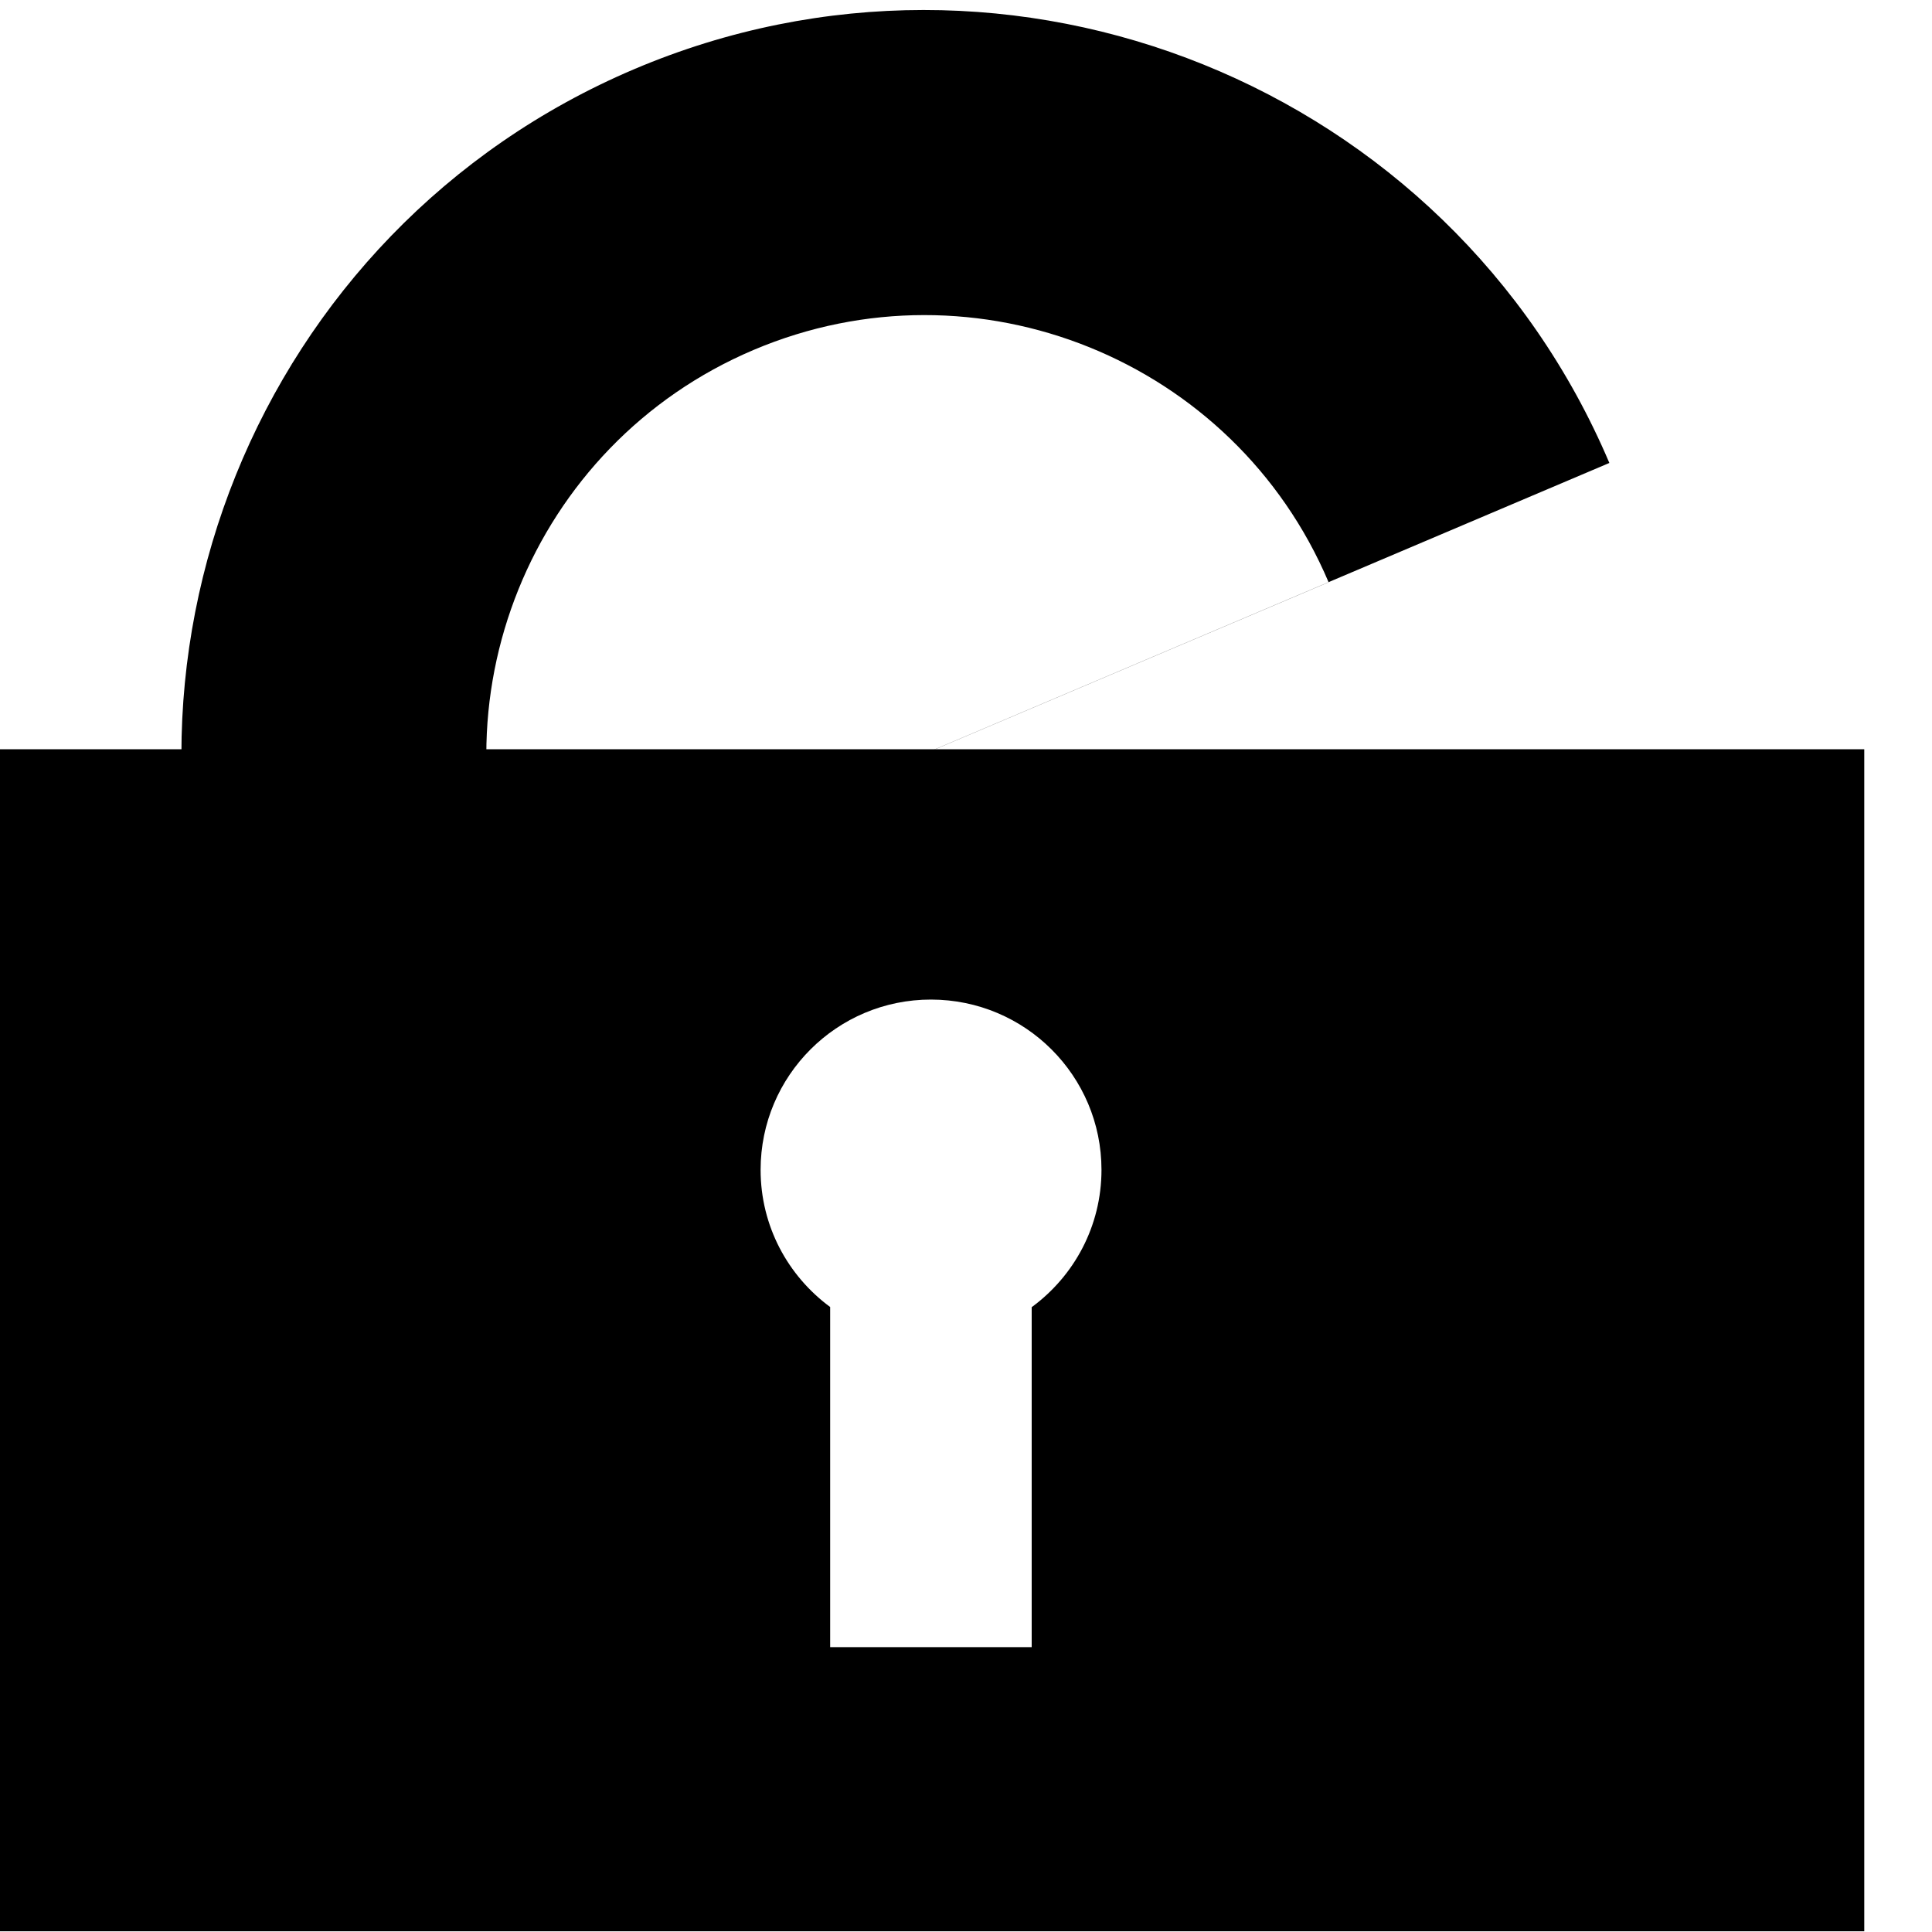 <svg xmlns="http://www.w3.org/2000/svg" fill="currentColor" width="1em" height="1em" viewBox="0 0 16 16"><path d="M0 6.205v9.789h15.439V6.205H0z m8.544 4.62V13.641h-1.669V10.824c-0.349-0.257-0.576-0.669-0.576-1.136 0-0.779 0.632-1.411 1.412-1.41s1.411 0.632 1.411 1.41c0 0.467-0.227 0.879-0.576 1.136l-0.002 0.001z" />,<path d="M5.254 0.572c-3.126 1.327-4.589 4.949-3.262 8.075l2.342-0.995L13.328 3.834C12.001 0.709 8.379-0.754 5.254 0.572z m-0.938 7.088c-0.782-1.844 0.081-3.98 1.925-4.762s3.98 0.08 4.762 1.924L4.317 7.66l-0.001 0z" /></svg>